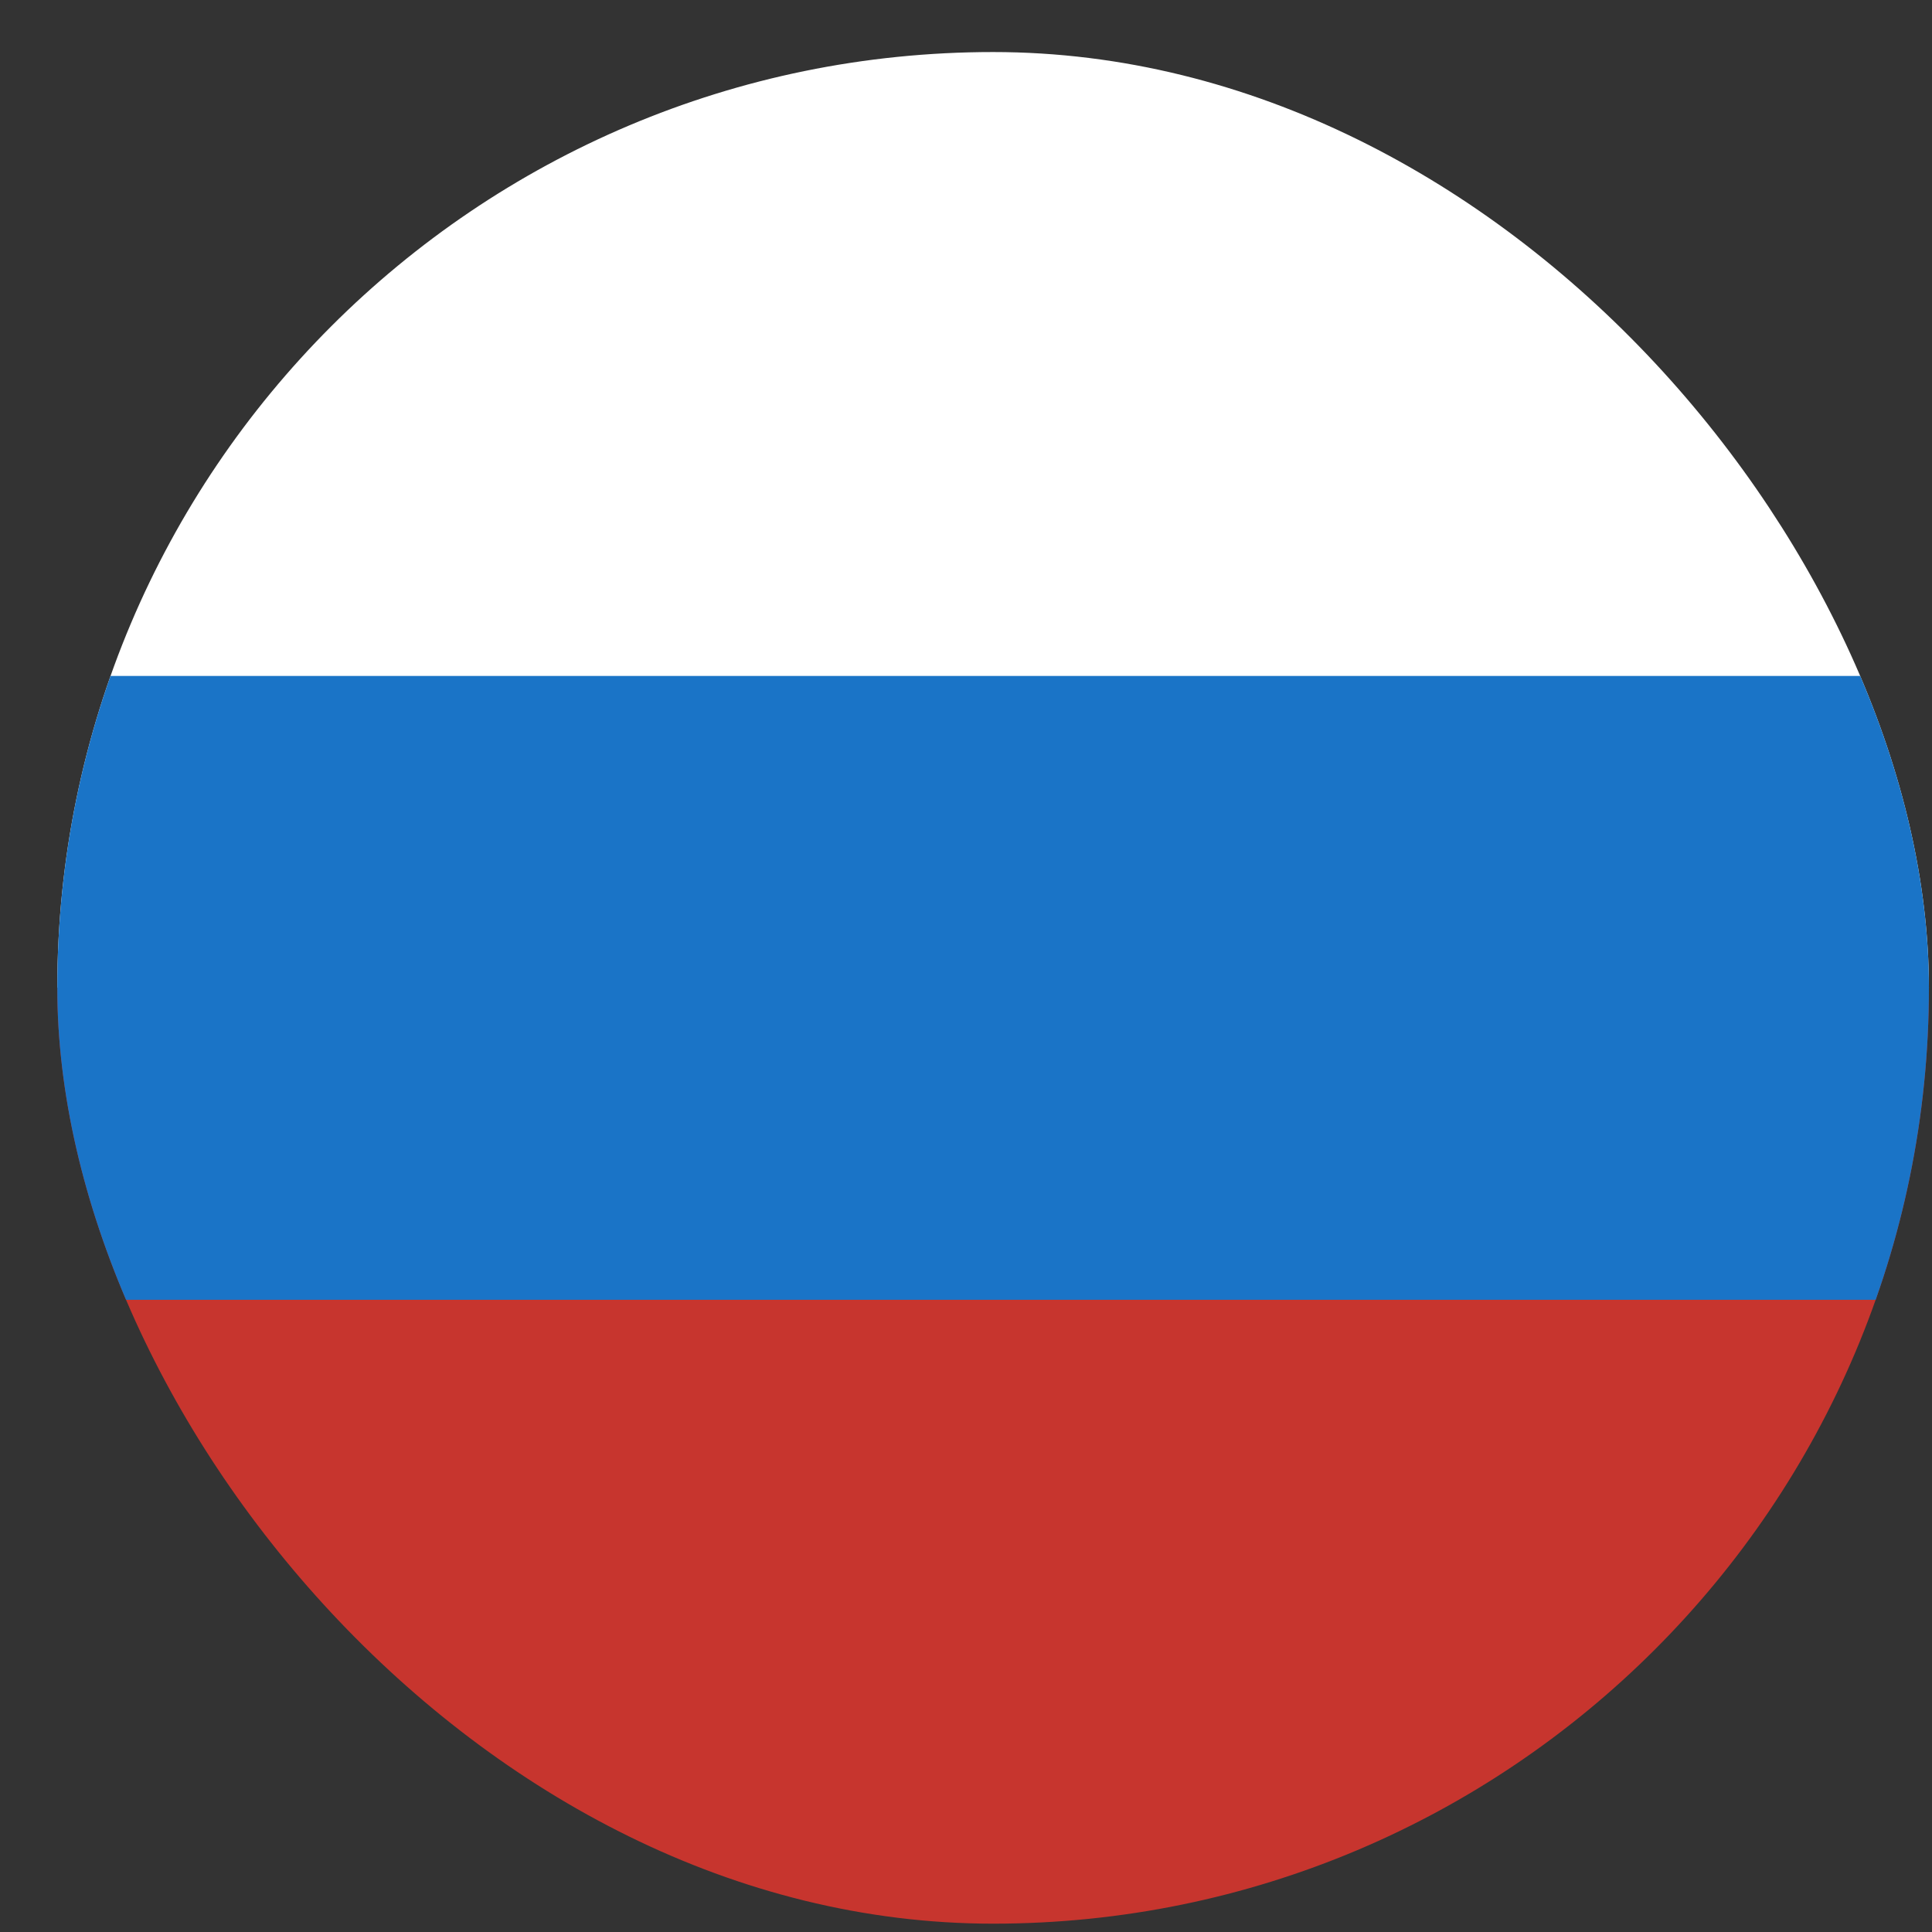 <svg width="32" height="32" viewBox="0 0 32 32" fill="none" xmlns="http://www.w3.org/2000/svg">
<rect x="0" y="0" width="32" height="32" fill="#333333" stroke="none"/>
<g clip-path="url(#clip0_5_61)">
<path d="M31.949 0.862H0.949V16.362H31.949V0.862Z" fill="white"/>
<path d="M31.949 16.362H0.949V31.862H31.949V16.362Z" fill="#C7352E"/>
<path d="M31.949 11.196H0.949V21.529H31.949V11.196Z" fill="#1A74C7"/>
</g>
<defs>
<clipPath id="clip0_5_61">
<rect x="0.949" y="0.862" width="31" height="31" rx="15.5" fill="white"/>
</clipPath>
</defs>
</svg>

